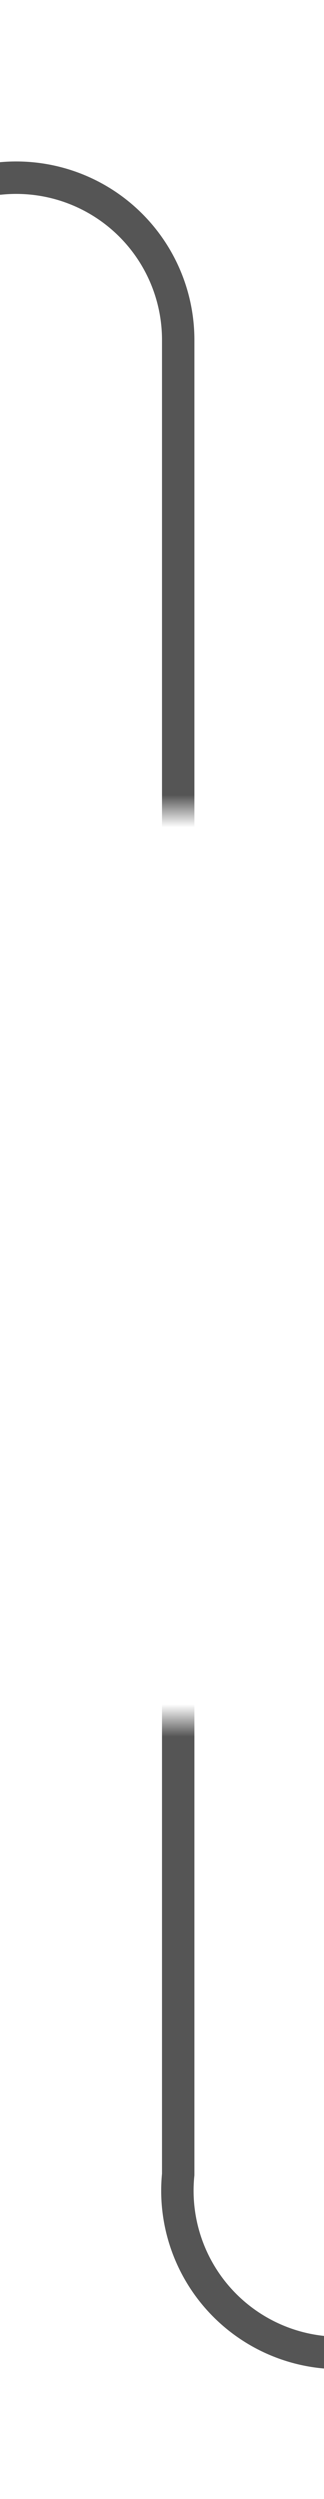 ﻿<?xml version="1.0" encoding="utf-8"?>
<svg version="1.1" xmlns:xlink="http://www.w3.org/1999/xlink" width="10px" height="77px" preserveAspectRatio="xMidYMin meet" viewBox="1129 136  8 77" xmlns="http://www.w3.org/2000/svg">
  <defs>
    <mask fill="white" id="clip155">
      <path d="M 1096.5 161  L 1169.5 161  L 1169.5 189  L 1096.5 189  Z M 1082 132  L 1192 132  L 1192 224  L 1082 224  Z " fill-rule="evenodd" />
    </mask>
  </defs>
  <path d="M 1092 141.5  L 1128 141.5  A 5 5 0 0 1 1133.5 146.5 L 1133.5 203  A 5 5 0 0 0 1138.5 208.5 L 1175 208.5  " stroke-width="1" stroke="#555555" fill="none" mask="url(#clip155)" />
  <path d="M 1094 138.5  A 3 3 0 0 0 1091 141.5 A 3 3 0 0 0 1094 144.5 A 3 3 0 0 0 1097 141.5 A 3 3 0 0 0 1094 138.5 Z M 1169.3 214.5  L 1176 208.5  L 1169.3 202.5  L 1171.6 208.5  L 1169.3 214.5  Z " fill-rule="nonzero" fill="#555555" stroke="none" mask="url(#clip155)" />
</svg>